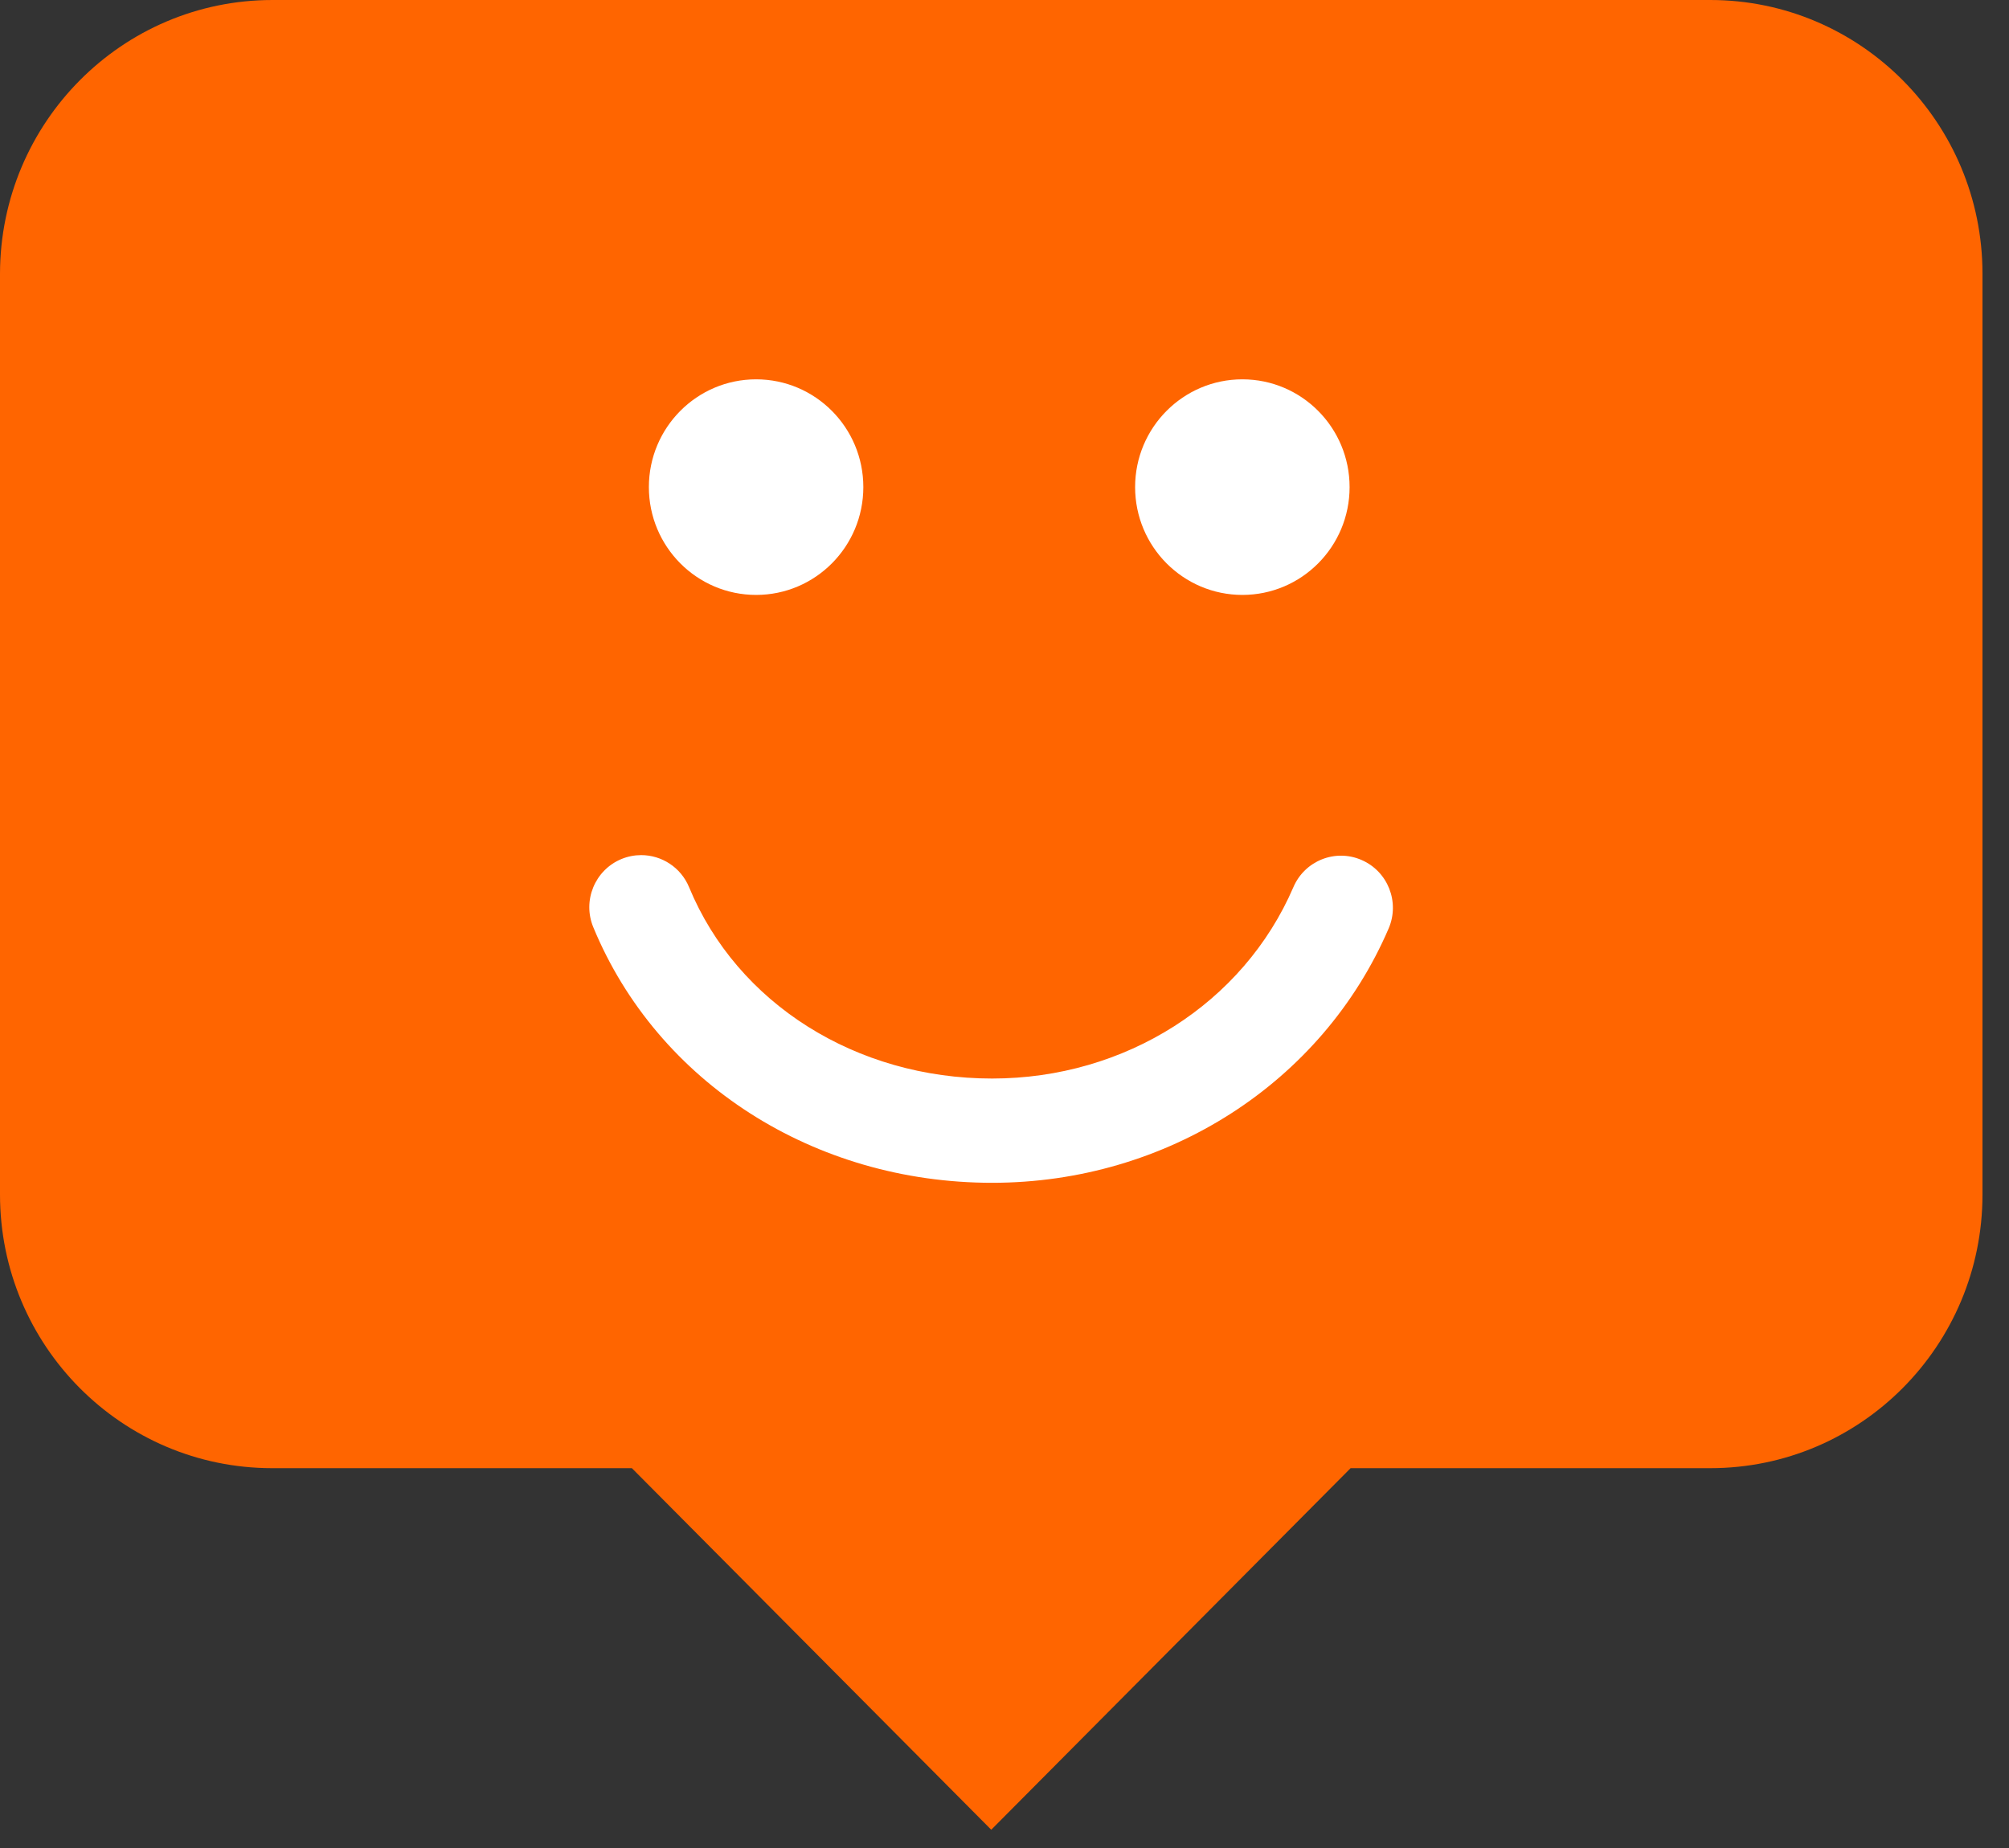 <svg width="75" height="69" viewBox="0 0 75 69" fill="none" xmlns="http://www.w3.org/2000/svg">
<rect x="0" y="0" width="75" height="69" fill="#333333" stroke="none"/>
<path d="M74.01 10.218V44.6C74.01 50.238 69.466 54.818 63.848 54.818H50.421L37.005 68.318L23.589 54.818H10.162C4.555 54.818 0 50.249 0 44.6V10.218C0.011 4.58 4.555 0 10.173 0H63.848C69.455 0 74.01 4.58 74.01 10.218Z" fill="#FF6500"/>
<path d="M24.224 18.187C24.224 15.966 26.017 14.163 28.227 14.163C30.437 14.163 32.23 15.965 32.23 18.187C32.23 20.411 30.437 22.213 28.227 22.213C26.017 22.212 24.224 20.411 24.224 18.187ZM42.376 18.187C42.376 15.966 44.17 14.163 46.38 14.163C48.59 14.163 50.383 15.965 50.383 18.187C50.383 20.411 48.591 22.213 46.38 22.213C44.171 22.212 42.376 20.411 42.376 18.187ZM51.84 34.669C49.359 40.437 43.549 44.163 37.038 44.163C30.388 44.163 24.544 40.418 22.149 34.621C21.738 33.629 22.206 32.489 23.195 32.076C23.437 31.976 23.689 31.928 23.937 31.928C24.696 31.928 25.417 32.379 25.726 33.129C27.519 37.467 31.959 40.27 37.038 40.27C42.003 40.27 46.417 37.465 48.285 33.124C48.709 32.137 49.849 31.682 50.83 32.11C51.813 32.536 52.265 33.682 51.84 34.669Z" fill="white"/>
</svg>
